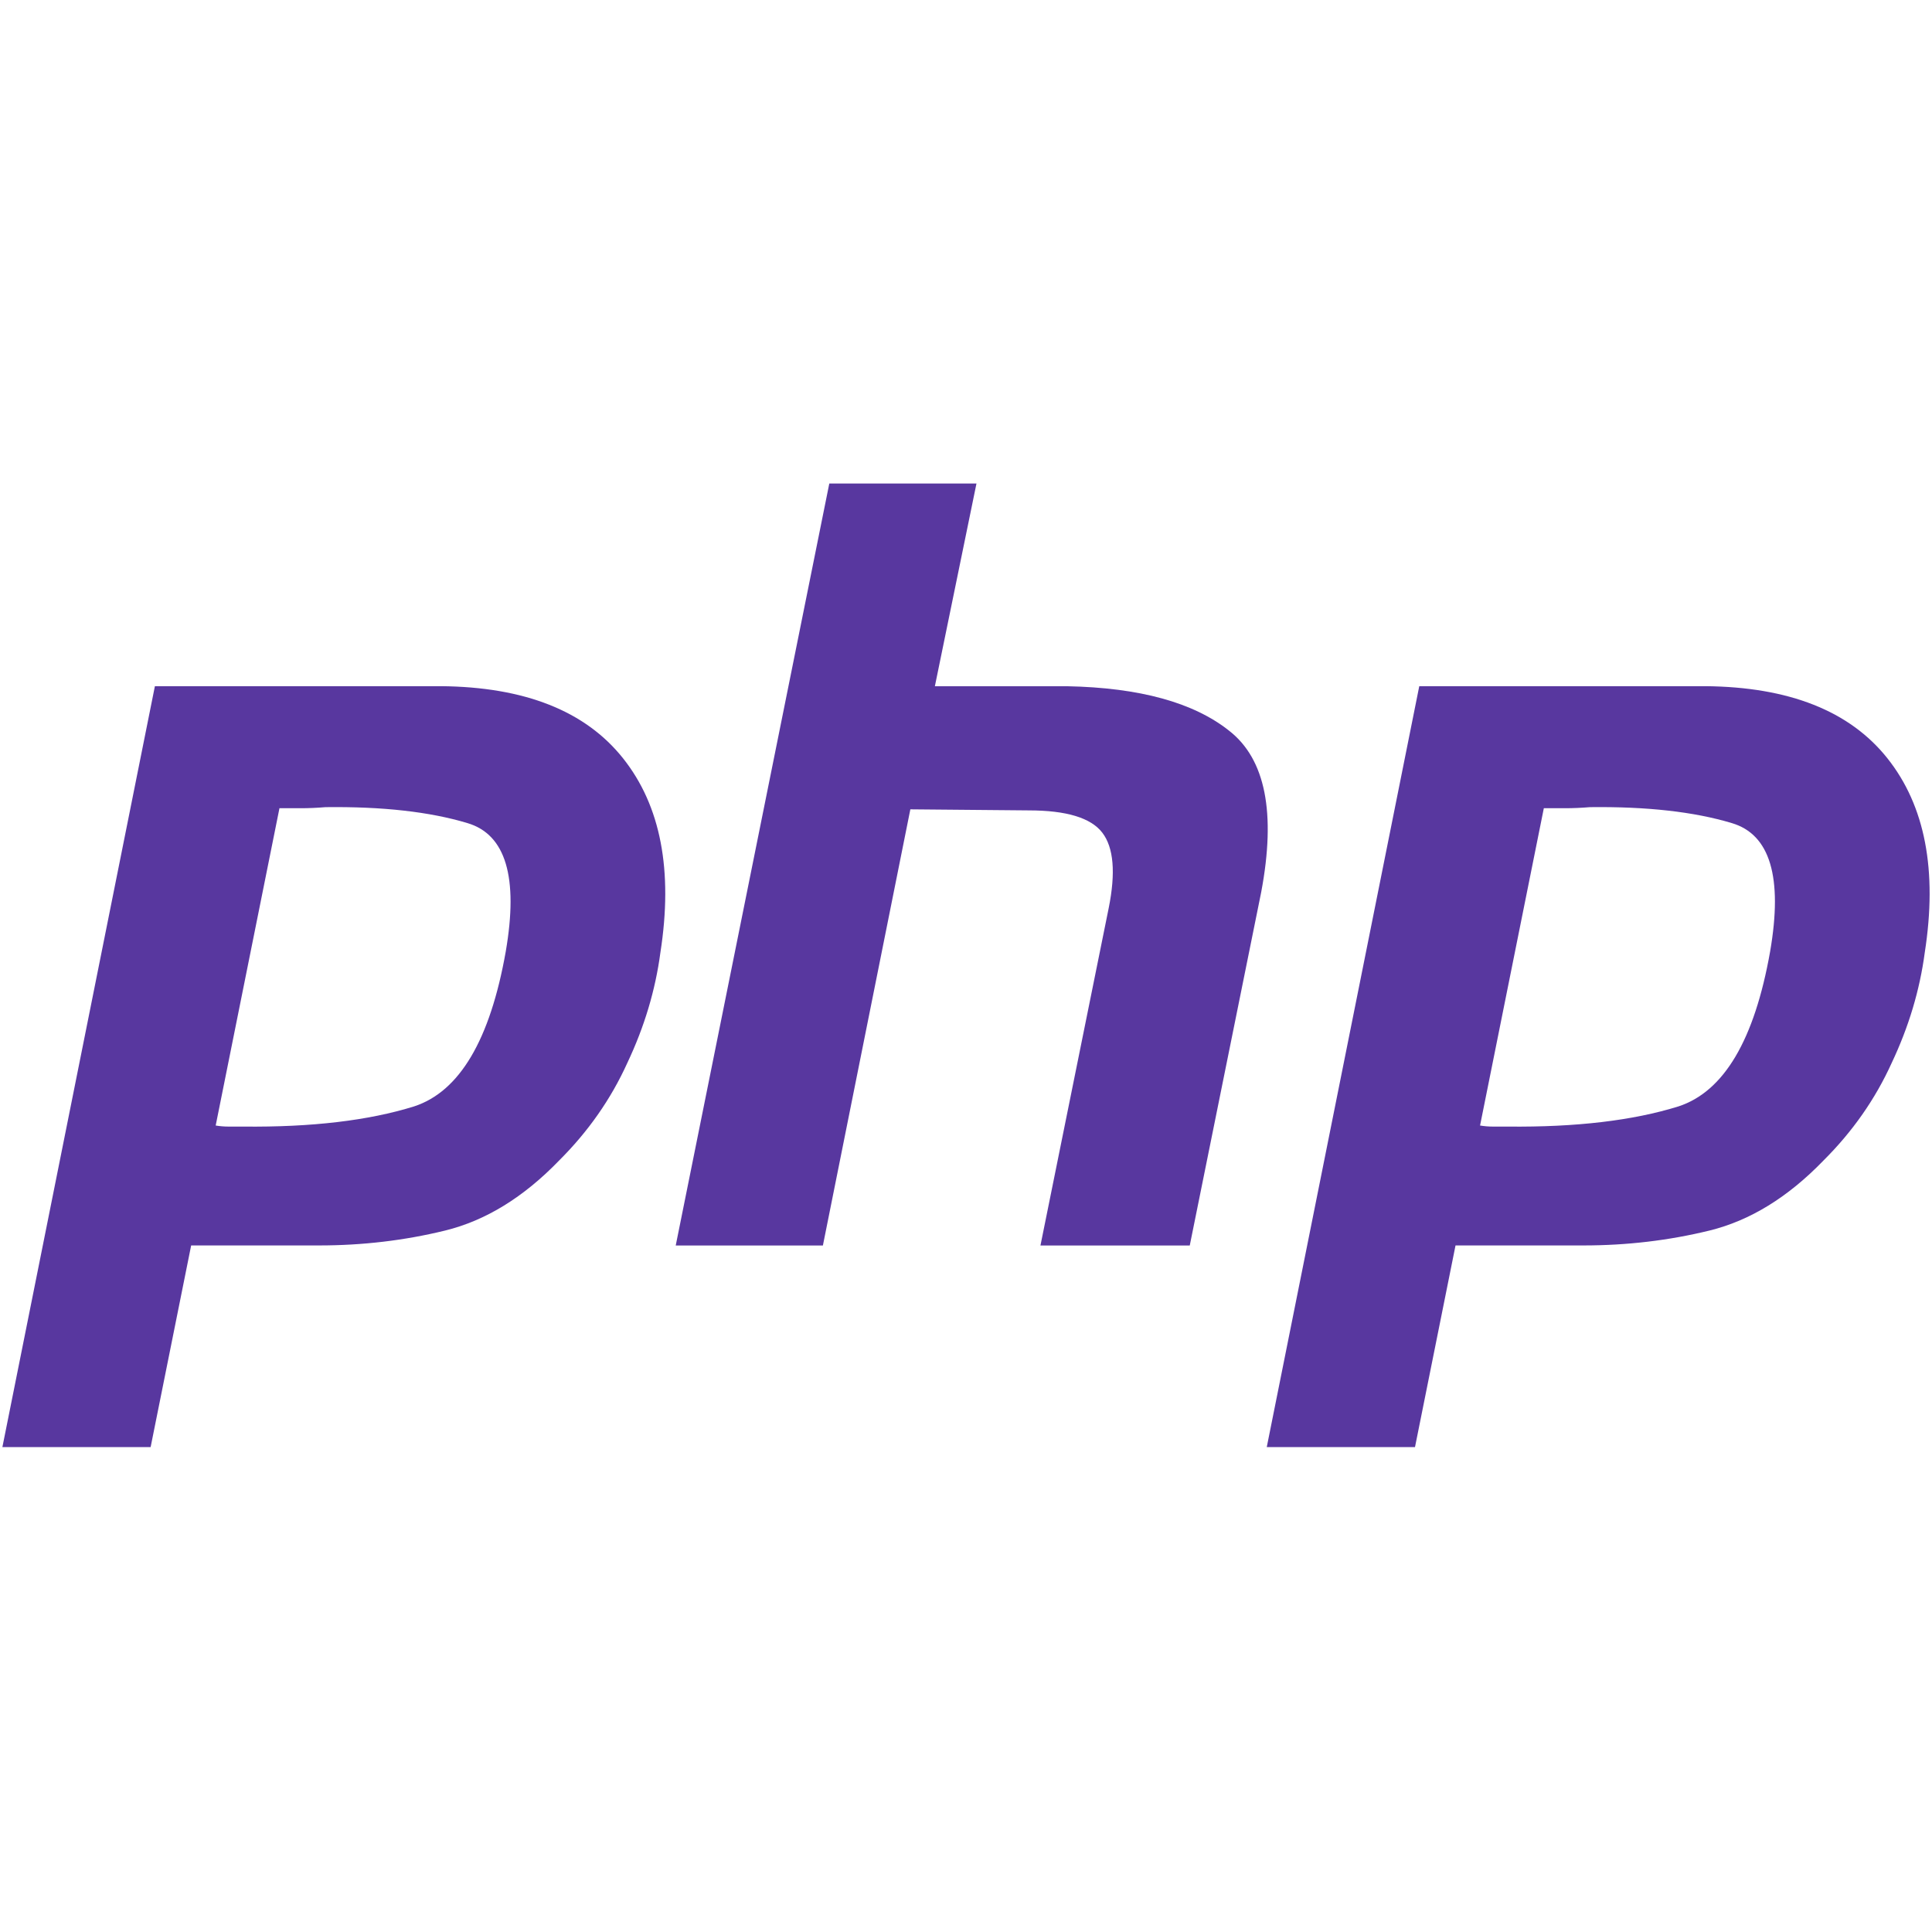 <svg xmlns="http://www.w3.org/2000/svg" width="16px" height="16px" viewBox="0 0 768 384">
      <g id="php-logo" fill-rule="nonzero" fill="#58379F">
        <path
          d="M61.575,80.764 L175.188,80.764 C208.537,81.046 232.701,90.608 247.68,109.45 C262.659,128.294 267.605,154.027 262.518,186.65 C260.539,201.556 256.159,216.18 249.376,230.523 C242.876,244.866 233.831,257.802 222.245,269.333 C208.113,283.957 192.993,293.238 176.884,297.176 C160.775,301.113 144.1,303.082 126.86,303.082 L75.988,303.082 L59.879,383.234 L0.953,383.234 L61.575,80.764 M111.175,128.856 L85.739,255.412 C87.434,255.693 89.13,255.834 90.826,255.834 L96.761,255.834 C123.893,256.115 146.502,253.444 164.59,247.819 C182.677,241.913 194.83,221.383 201.048,186.228 C206.135,156.698 201.048,139.684 185.787,135.184 C170.807,130.684 152.013,128.575 129.404,128.856 C126.012,129.137 122.762,129.278 119.653,129.278 C116.827,129.278 113.86,129.278 110.751,129.278 L111.175,128.856"
          id="path8"
        />
        <path
          d="M329.659,0.214 L388.161,0.214 L371.628,80.788 L424.196,80.788 C453.023,81.351 474.502,87.257 488.633,98.506 C503.047,109.756 507.286,131.13 501.351,162.628 L472.948,303.106 L413.597,303.106 L440.729,168.956 C443.555,154.895 442.707,144.91 438.185,139.004 C433.663,133.098 423.912,130.145 408.934,130.145 L361.878,129.723 L327.115,303.106 L268.613,303.106 L329.659,0.214"
          id="path10"
        />
        <path
          d="M564.181,80.764 L677.794,80.764 C711.143,81.046 735.307,90.608 750.286,109.45 C765.265,128.294 770.211,154.027 765.124,186.65 C763.145,201.556 758.765,216.18 751.982,230.523 C745.481,244.866 736.437,257.802 724.85,269.333 C710.719,283.957 695.599,293.238 679.49,297.176 C663.38,301.113 646.706,303.082 629.466,303.082 L578.594,303.082 L562.485,383.234 L503.559,383.234 L564.181,80.764 M613.781,128.856 L588.345,255.412 C590.04,255.693 591.736,255.834 593.432,255.834 L599.367,255.834 C626.498,256.115 649.108,253.444 667.196,247.819 C685.283,241.913 697.436,221.383 703.654,186.228 C708.741,156.698 703.654,139.684 688.392,135.184 C673.413,130.684 654.619,128.575 632.01,128.856 C628.618,129.137 625.368,129.278 622.259,129.278 C619.433,129.278 616.465,129.278 613.357,129.278 L613.781,128.856"
          id="path12"
        />
      </g>
    </svg>
